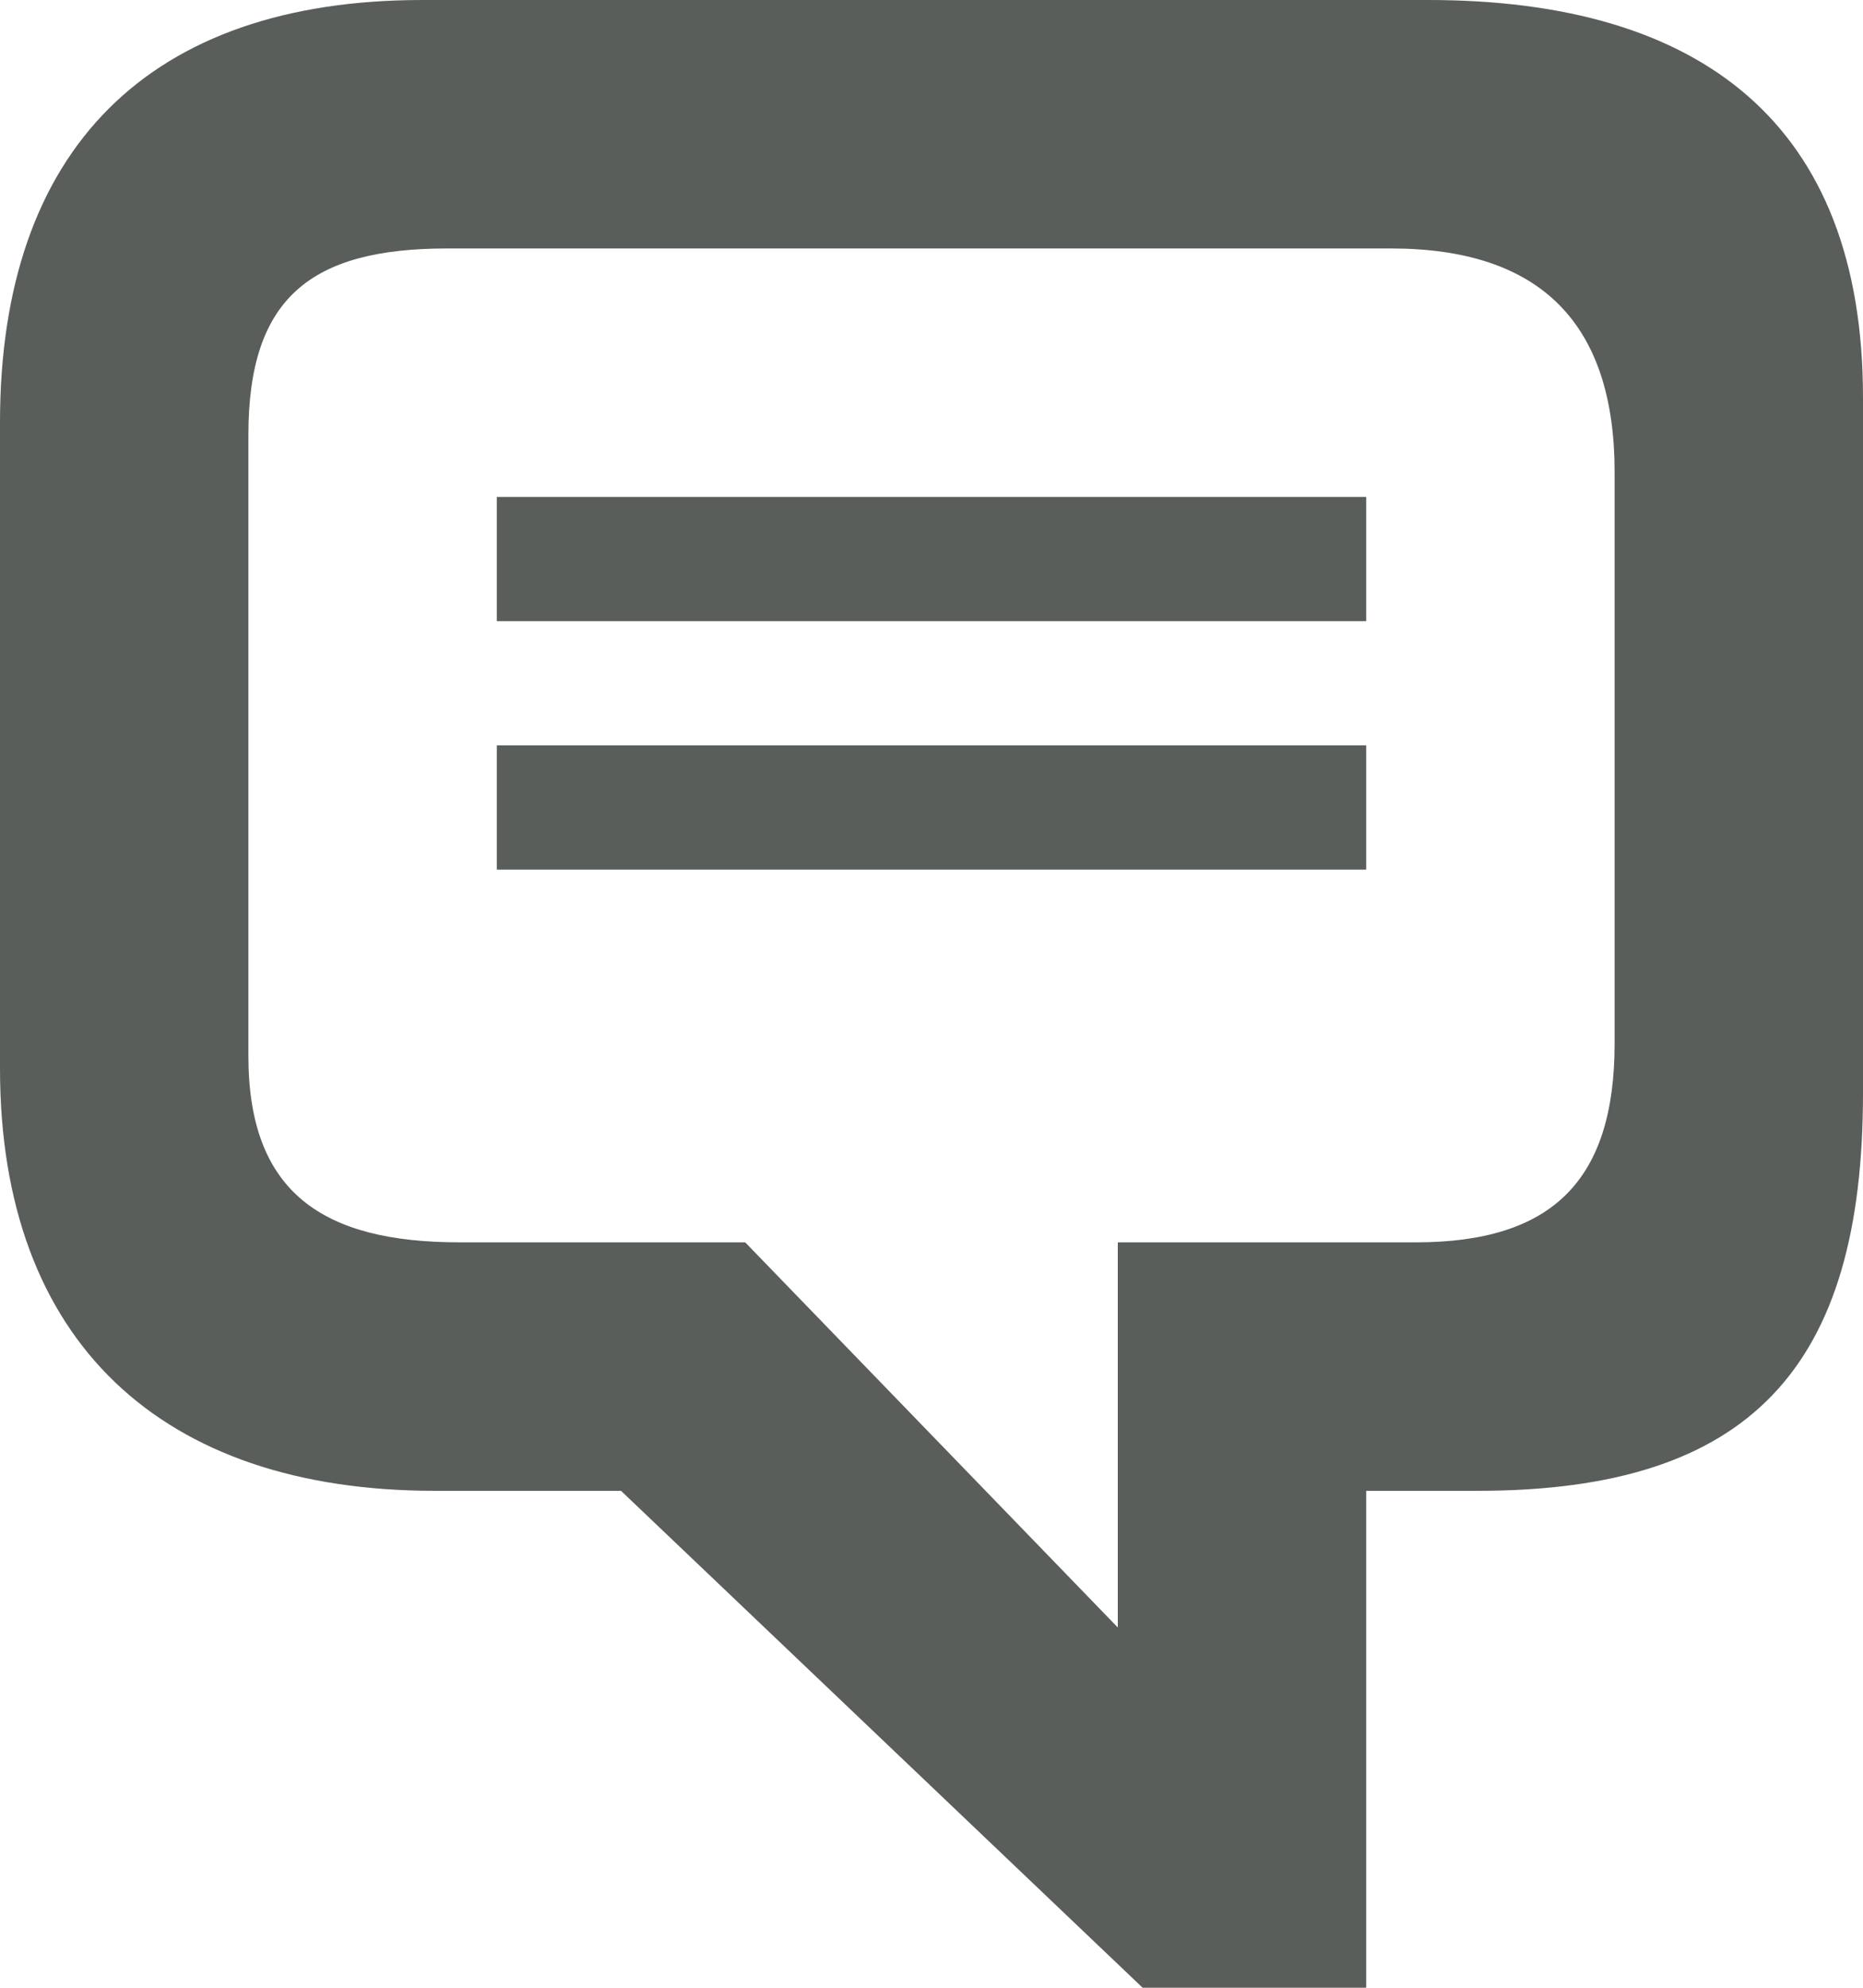 <?xml version="1.0" encoding="utf-8"?>
<!-- Generator: Adobe Illustrator 23.0.1, SVG Export Plug-In . SVG Version: 6.00 Build 0)  -->
<svg version="1.1" id="Layer_1" xmlns="http://www.w3.org/2000/svg" xmlns:xlink="http://www.w3.org/1999/xlink" x="0px" y="0px"
	 viewBox="0 0 15 16" style="enable-background:new 0 0 15 16;" xml:space="preserve">
<style type="text/css">
	.st0{fill-rule:evenodd;clip-rule:evenodd;fill:#5A5E5A;}
</style>
<g>
	<g>
		<path class="st0" d="M4,5h7V4H4V5z M11.5,0H3.4C1.2,0,0,1.2,0,3.4v5.2C0,10.8,1.3,12,3.5,12H5l4.2,4H11v-4h0.9
			c2.2,0,3.1-1,3.1-3.2V3.2C15,1,13.7,0,11.5,0z M13,8.4c0,1.1-0.5,1.6-1.6,1.6H9v3.1L6,10H3.7C2.6,10,2,9.6,2,8.5v-5
			C2,2.4,2.5,2,3.6,2h7.6C12.4,2,13,2.6,13,3.8V8.4z M4,7h7V6H4V7z"/>
	</g>
</g>
</svg>
